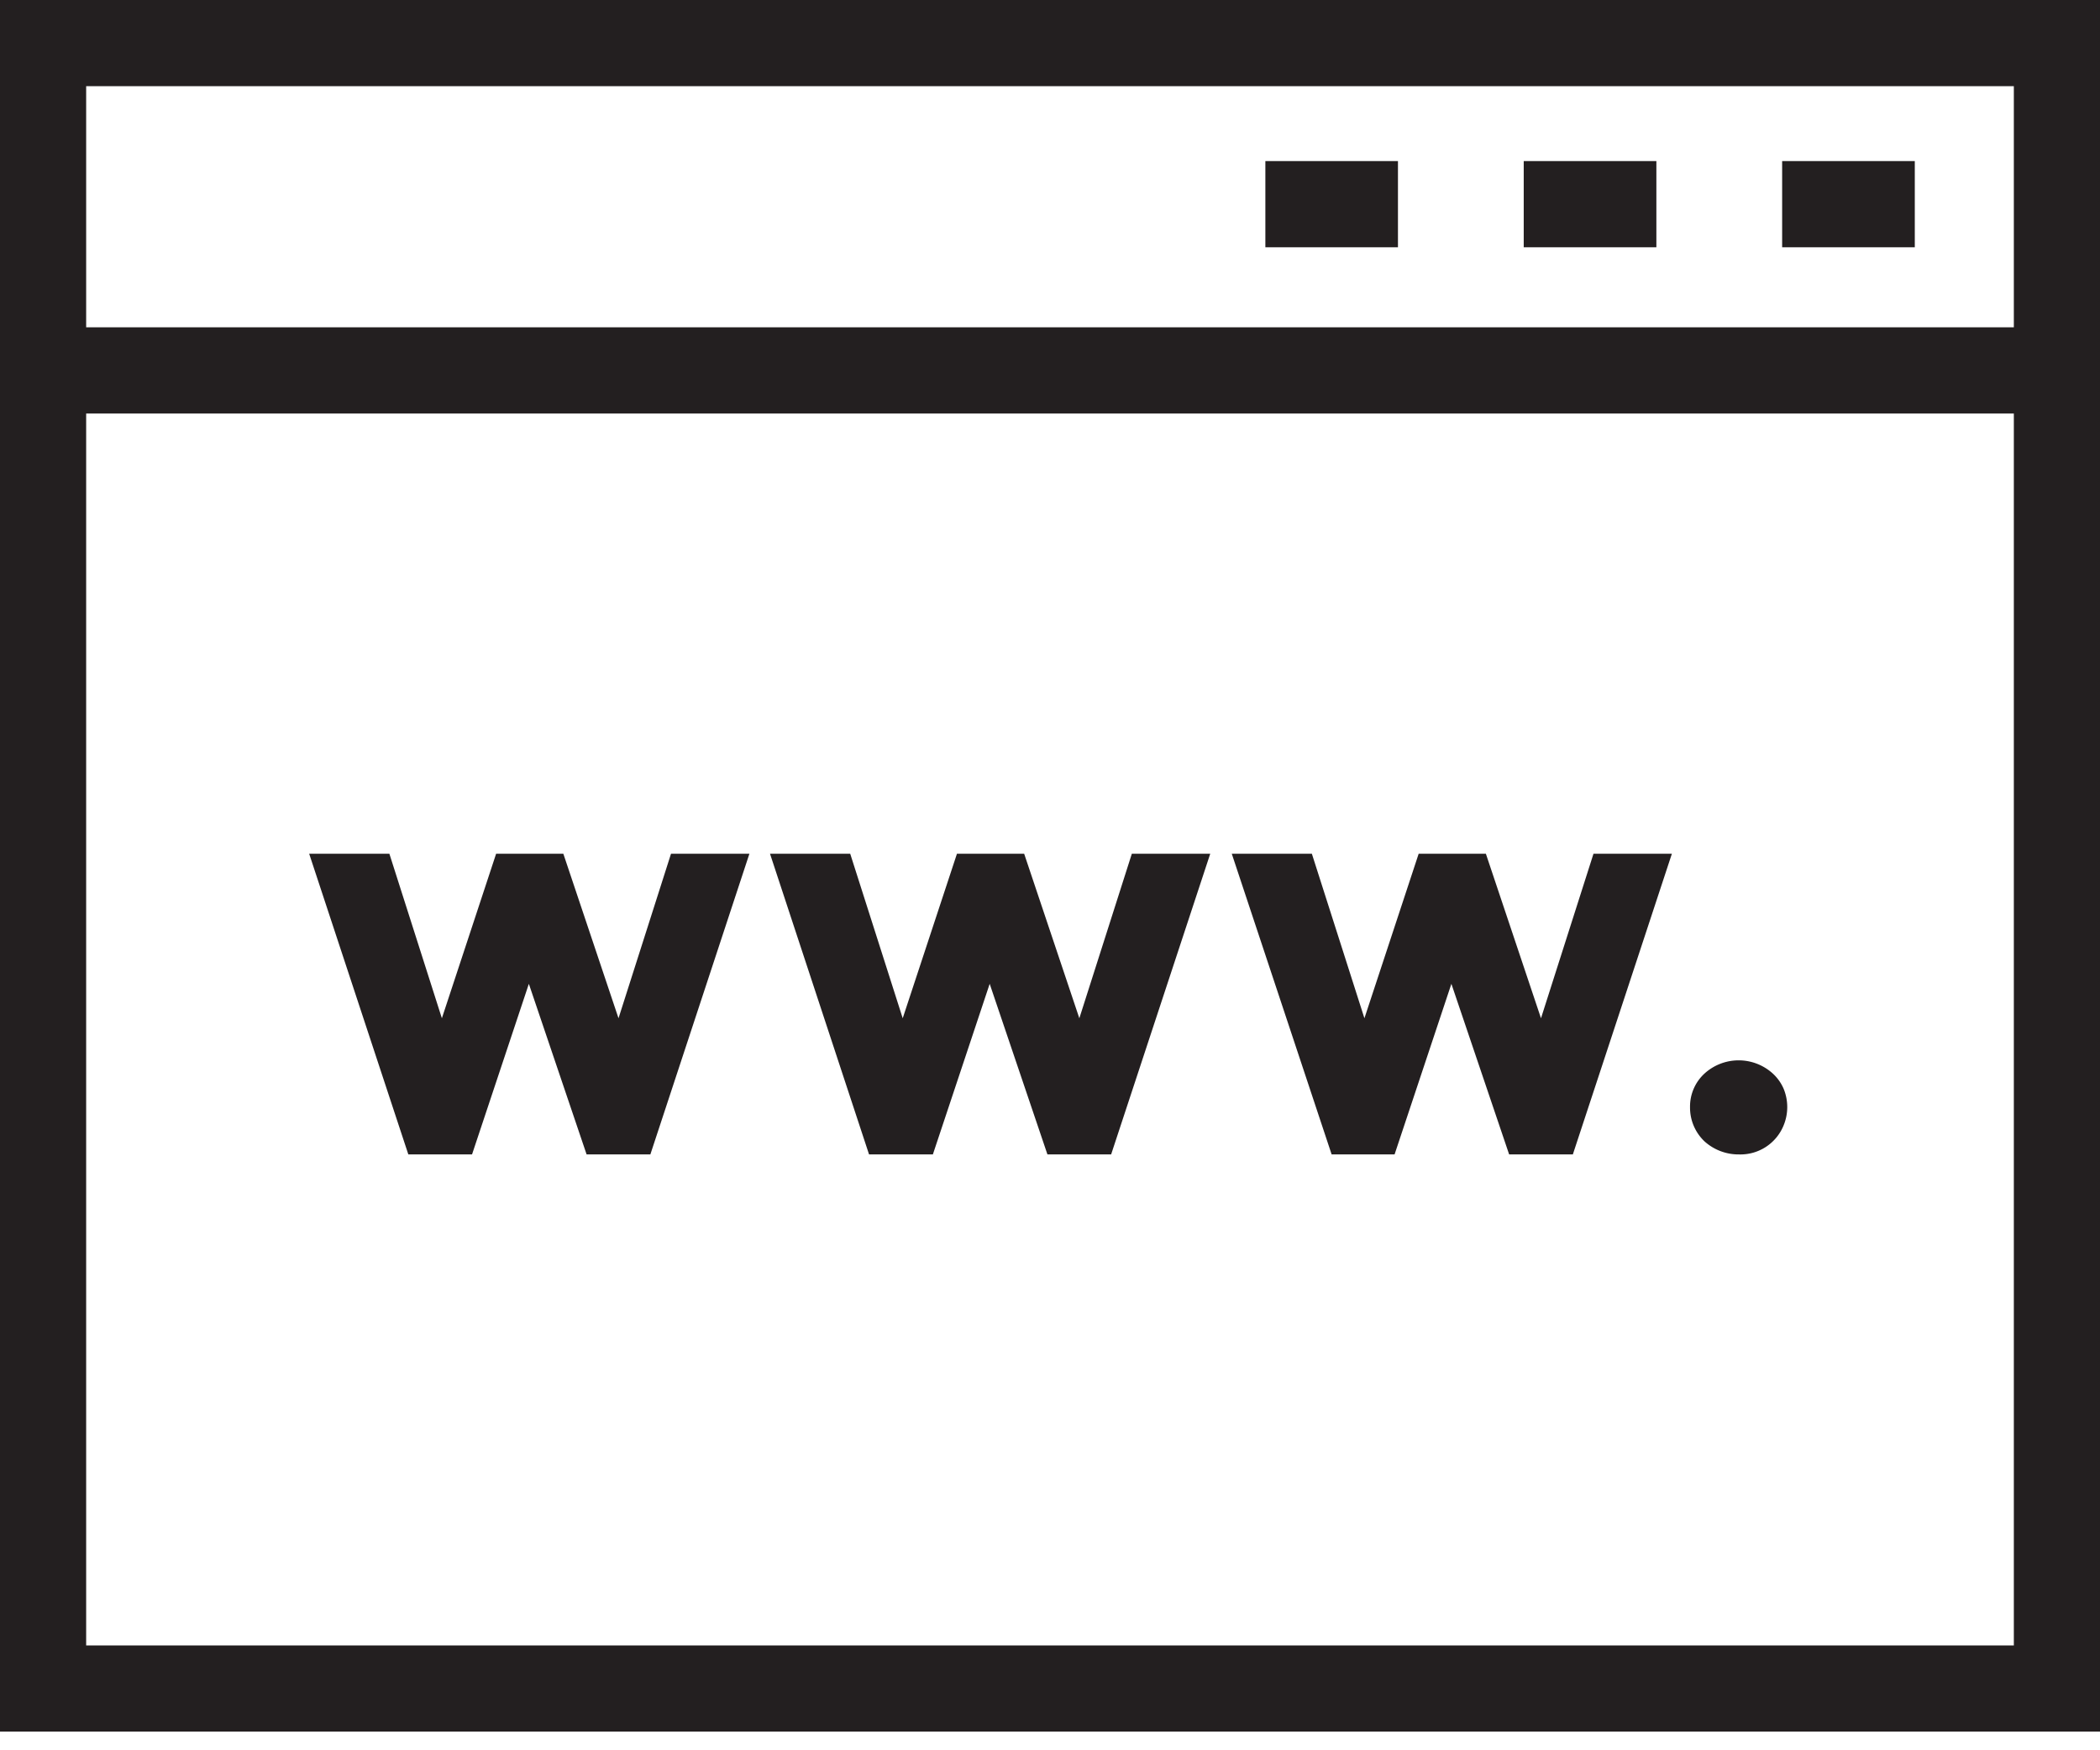 <svg width="36" height="30" fill="none" xmlns="http://www.w3.org/2000/svg"><path d="M0 0v29.68h36V0H0zm34.523 28.203H1.477V7.088h33.046v21.115zM1.477 5.611V1.477h33.046V5.61H1.477z" fill="#231F20"/><path d="M23.965 2.761h-2.273v1.477h2.273V2.76zm4.43 0h-2.274v1.477h2.274V2.76zm4.43 0h-2.274v1.477h2.274V2.76zM8.092 19.787l.974-2.924.99 2.924h1.093l1.698-5.154h-1.344l-.9 2.82-.946-2.82H8.505l-.93 2.82-.9-2.82H5.3L7 19.787h1.093zm7.9 0l.974-2.924.99 2.924h1.092l1.699-5.154h-1.344l-.9 2.82-.946-2.82h-1.152l-.93 2.82-.9-2.82H13.2l1.698 5.154h1.093zm7.915 0l.974-2.924.99 2.924h1.092l1.698-5.154h-1.344l-.9 2.82-.945-2.82H24.32l-.93 2.82-.901-2.82h-1.373l1.712 5.154h1.079zm5.906 0a.798.798 0 0 0 .761-.492.825.825 0 0 0 .002-.635.767.767 0 0 0-.187-.261.87.87 0 0 0-1.167 0 .766.766 0 0 0-.25.576.797.797 0 0 0 .25.59.871.871 0 0 0 .59.222z" fill="#231F20"/></svg>